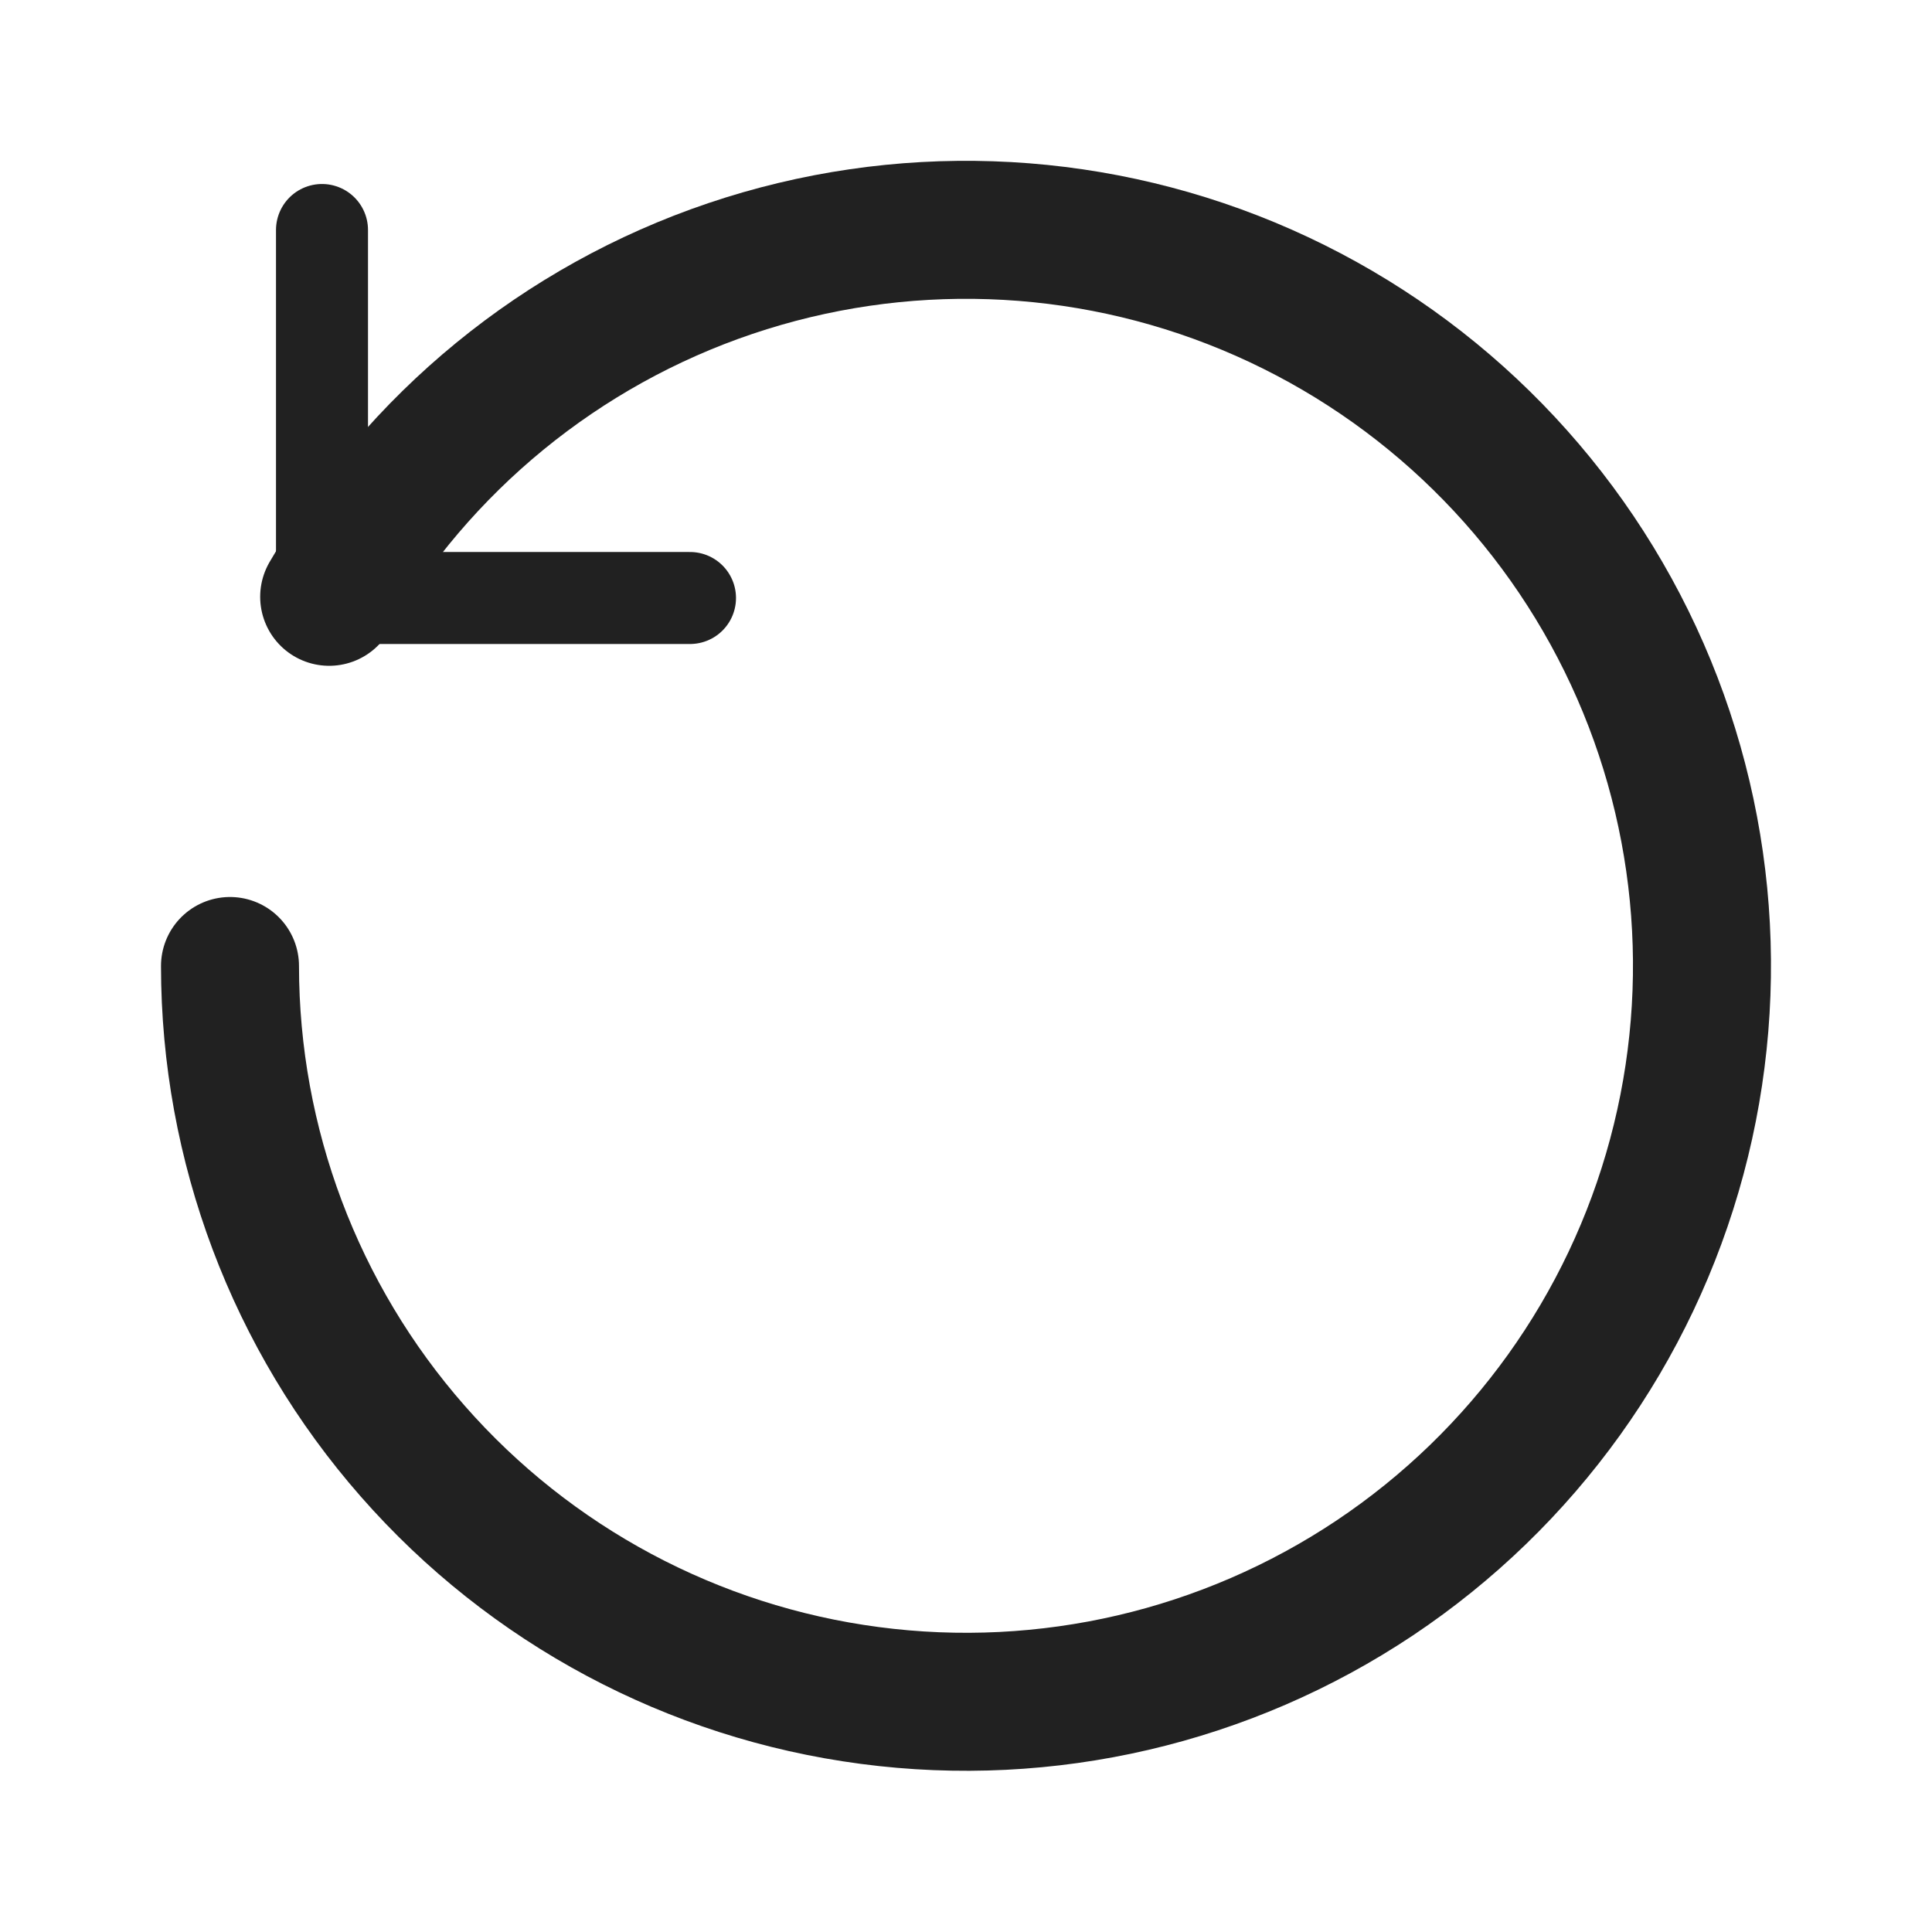 <svg width="21" height="21" viewBox="0 0 21 21" fill="none" xmlns="http://www.w3.org/2000/svg">
<path d="M3.578 6.487C4.551 4.809 6.1 3.54 7.938 2.919C9.777 2.298 11.778 2.366 13.569 3.11C15.361 3.855 16.821 5.225 17.678 6.966C18.535 8.707 18.729 10.7 18.226 12.573C17.723 14.447 16.556 16.074 14.942 17.152C13.328 18.229 11.378 18.683 9.454 18.429C7.531 18.176 5.765 17.232 4.486 15.773C3.206 14.315 2.501 12.441 2.5 10.5" stroke="#212121" stroke-width="1.5" stroke-linecap="round" stroke-linejoin="round"/>
<path d="M7.5 6.5H3.5V2.5" stroke="#212121" stroke-linecap="round" stroke-linejoin="round"/>
</svg>